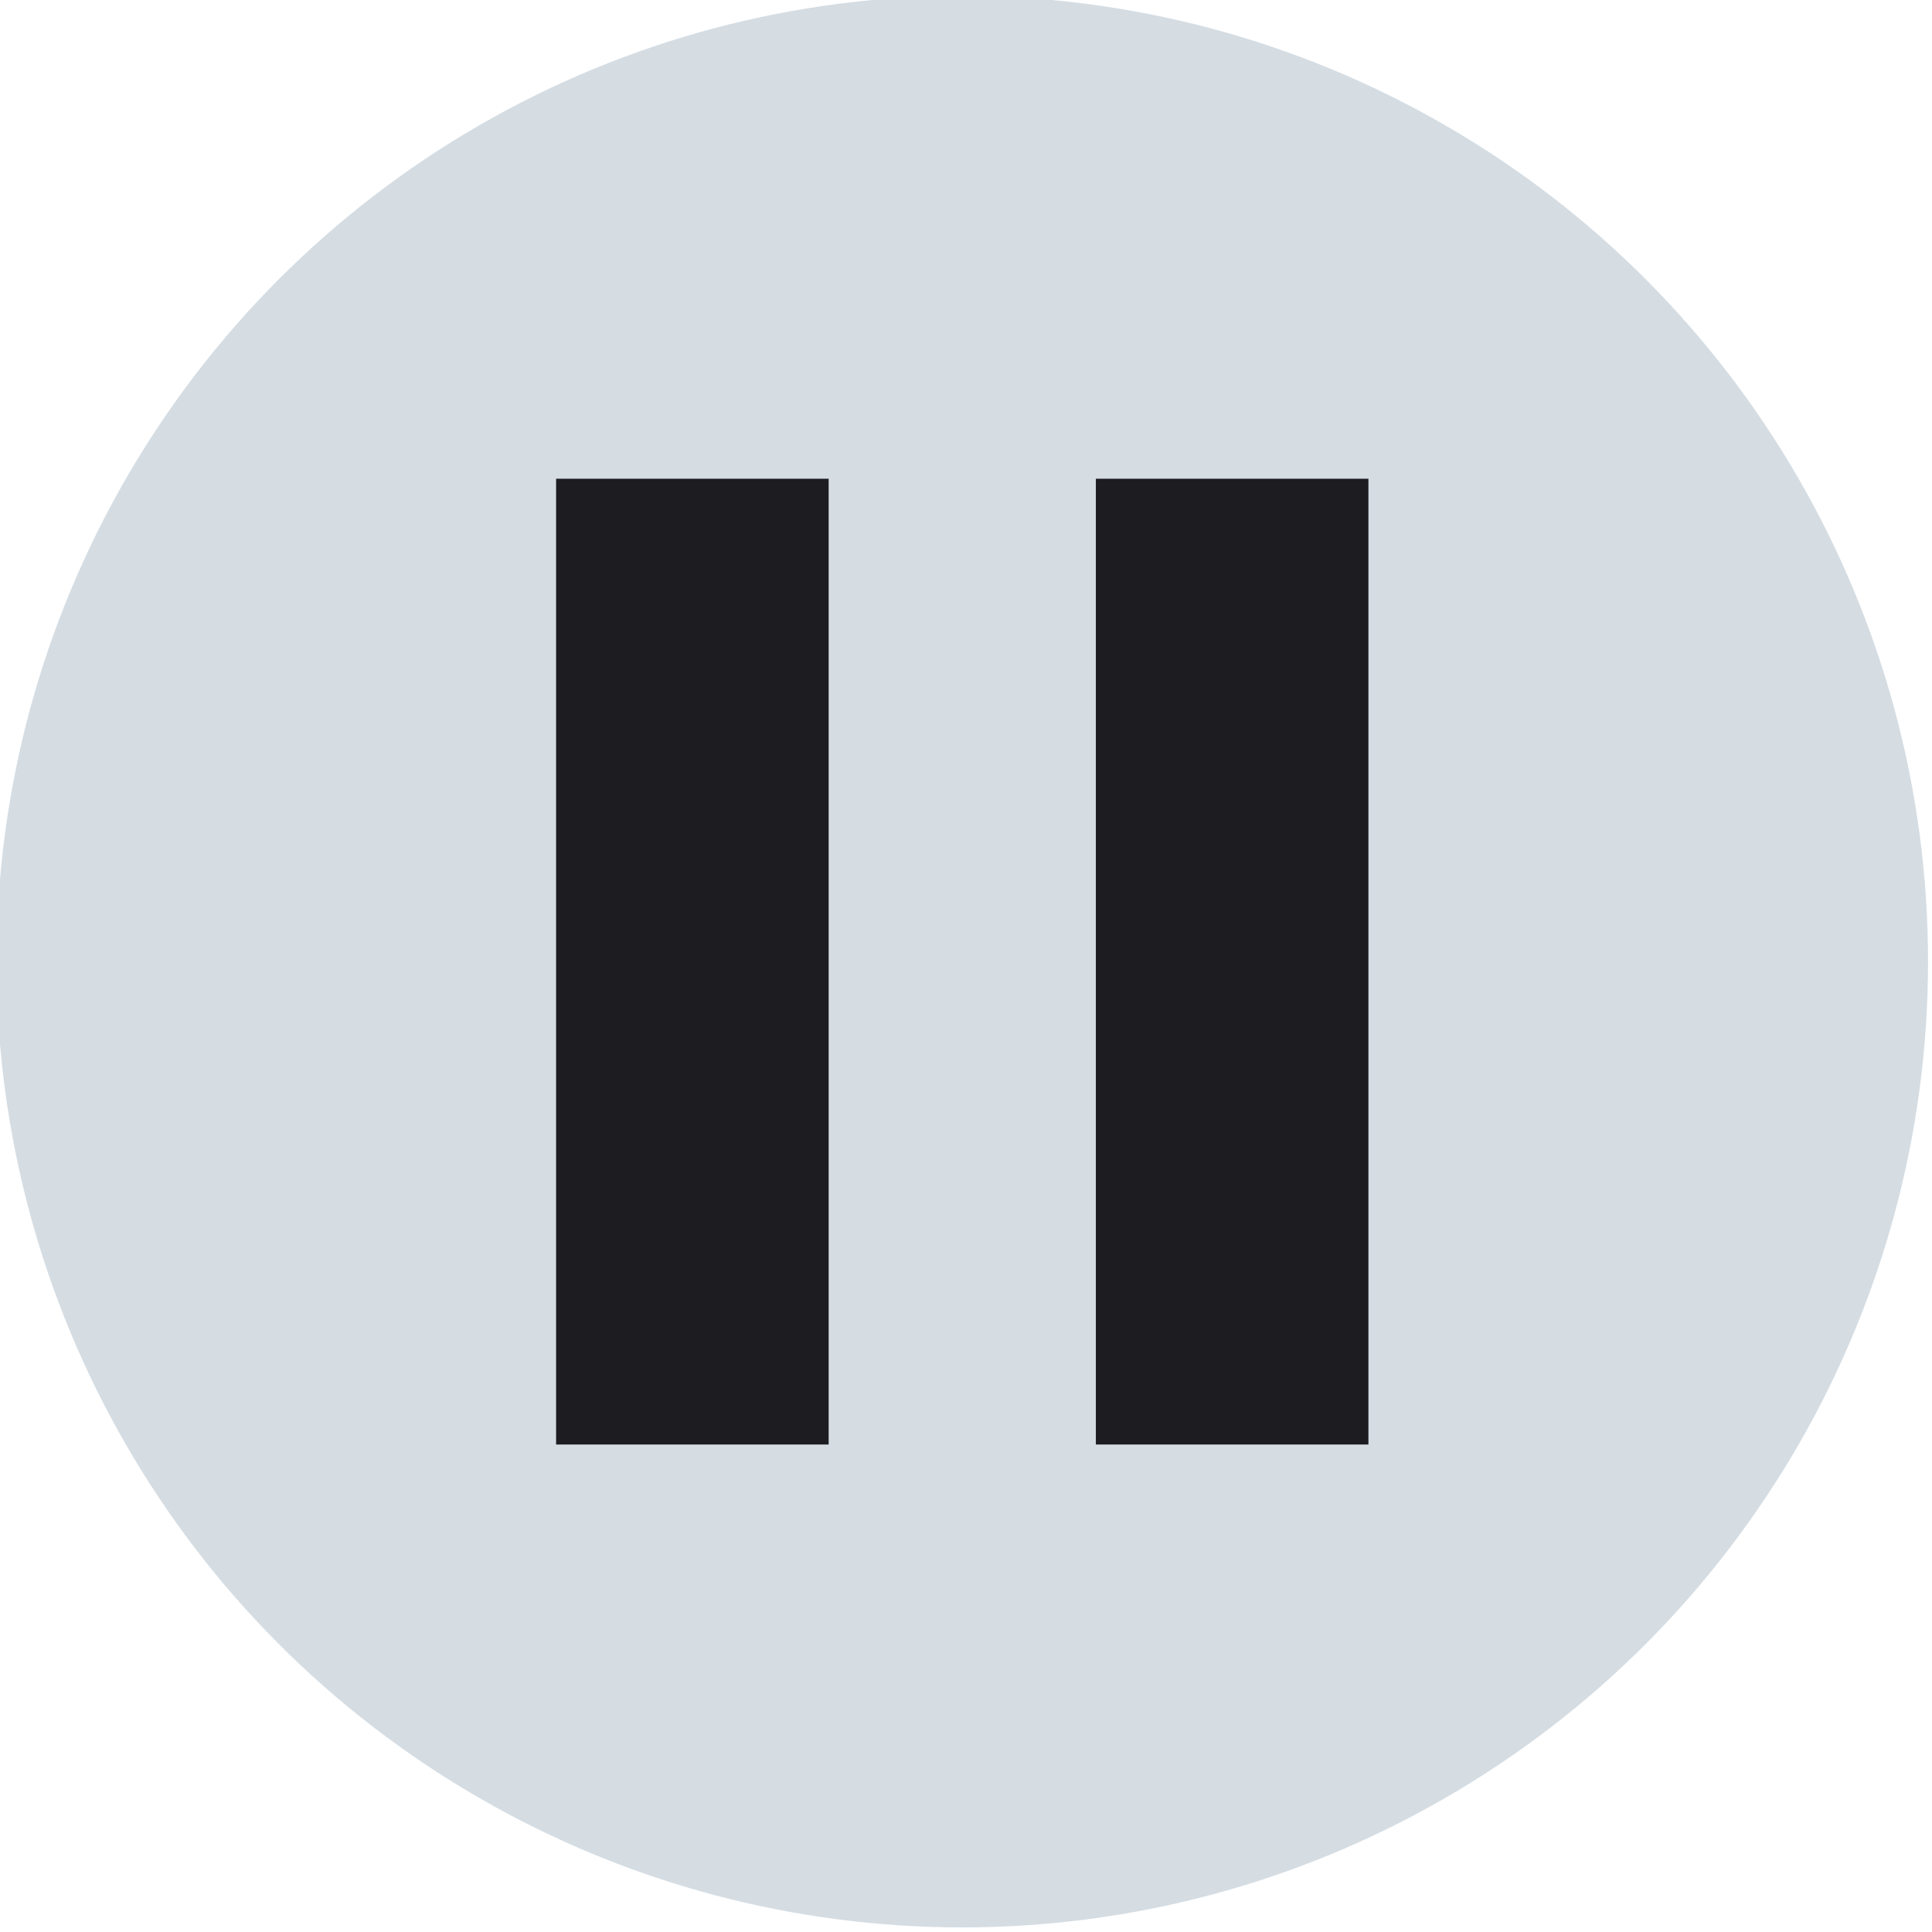 <?xml version="1.0" encoding="UTF-8" standalone="no"?>
<!-- Created with Inkscape (http://www.inkscape.org/) -->

<svg
   width="12.123mm"
   height="12.123mm"
   viewBox="0 0 12.123 12.123"
   version="1.1"
   id="svg1"
   inkscape:version="1.4 (1:1.4+202410161351+e7c3feb100)"
   sodipodi:docname="PauseIcon.svg"
   xmlns:inkscape="http://www.inkscape.org/namespaces/inkscape"
   xmlns:sodipodi="http://sodipodi.sourceforge.net/DTD/sodipodi-0.dtd"
   xmlns="http://www.w3.org/2000/svg"
   xmlns:svg="http://www.w3.org/2000/svg">
  <sodipodi:namedview
     id="namedview1"
     pagecolor="#ffffff"
     bordercolor="#000000"
     borderopacity="0.25"
     inkscape:showpageshadow="2"
     inkscape:pageopacity="0.0"
     inkscape:pagecheckerboard="true"
     inkscape:deskcolor="#d1d1d1"
     inkscape:document-units="mm"
     inkscape:zoom="0.77949635"
     inkscape:cx="169.34011"
     inkscape:cy="-45.542227"
     inkscape:window-width="1982"
     inkscape:window-height="1083"
     inkscape:window-x="0"
     inkscape:window-y="0"
     inkscape:window-maximized="1"
     inkscape:current-layer="layer1" />
  <defs
     id="defs1" />
  <g
     inkscape:label="Layer 1"
     inkscape:groupmode="layer"
     id="layer1"
     transform="translate(-60.06,-160.602)">
    <g
       id="g4"
       transform="matrix(0.509,0,0,0.509,-69.268,15.686)">
      <circle
         style="fill:#d5dde3;fill-opacity:1;stroke-width:0.917"
         id="path1"
         cx="265.945"
         cy="296.562"
         r="11.906" />
      <g
         id="g3"
         transform="translate(-0.203,-1.211)">
        <rect
           style="fill:#1c1c21;fill-opacity:1;stroke-width:0.888"
           id="rect3"
           width="3.36"
           height="11.906"
           x="261.141"
           y="291.82" />
        <rect
           style="fill:#1c1c21;fill-opacity:1;stroke-width:0.888"
           id="rect3-3"
           width="3.36"
           height="11.906"
           x="267.795"
           y="291.82" />
      </g>
    </g>
  </g>
</svg>
